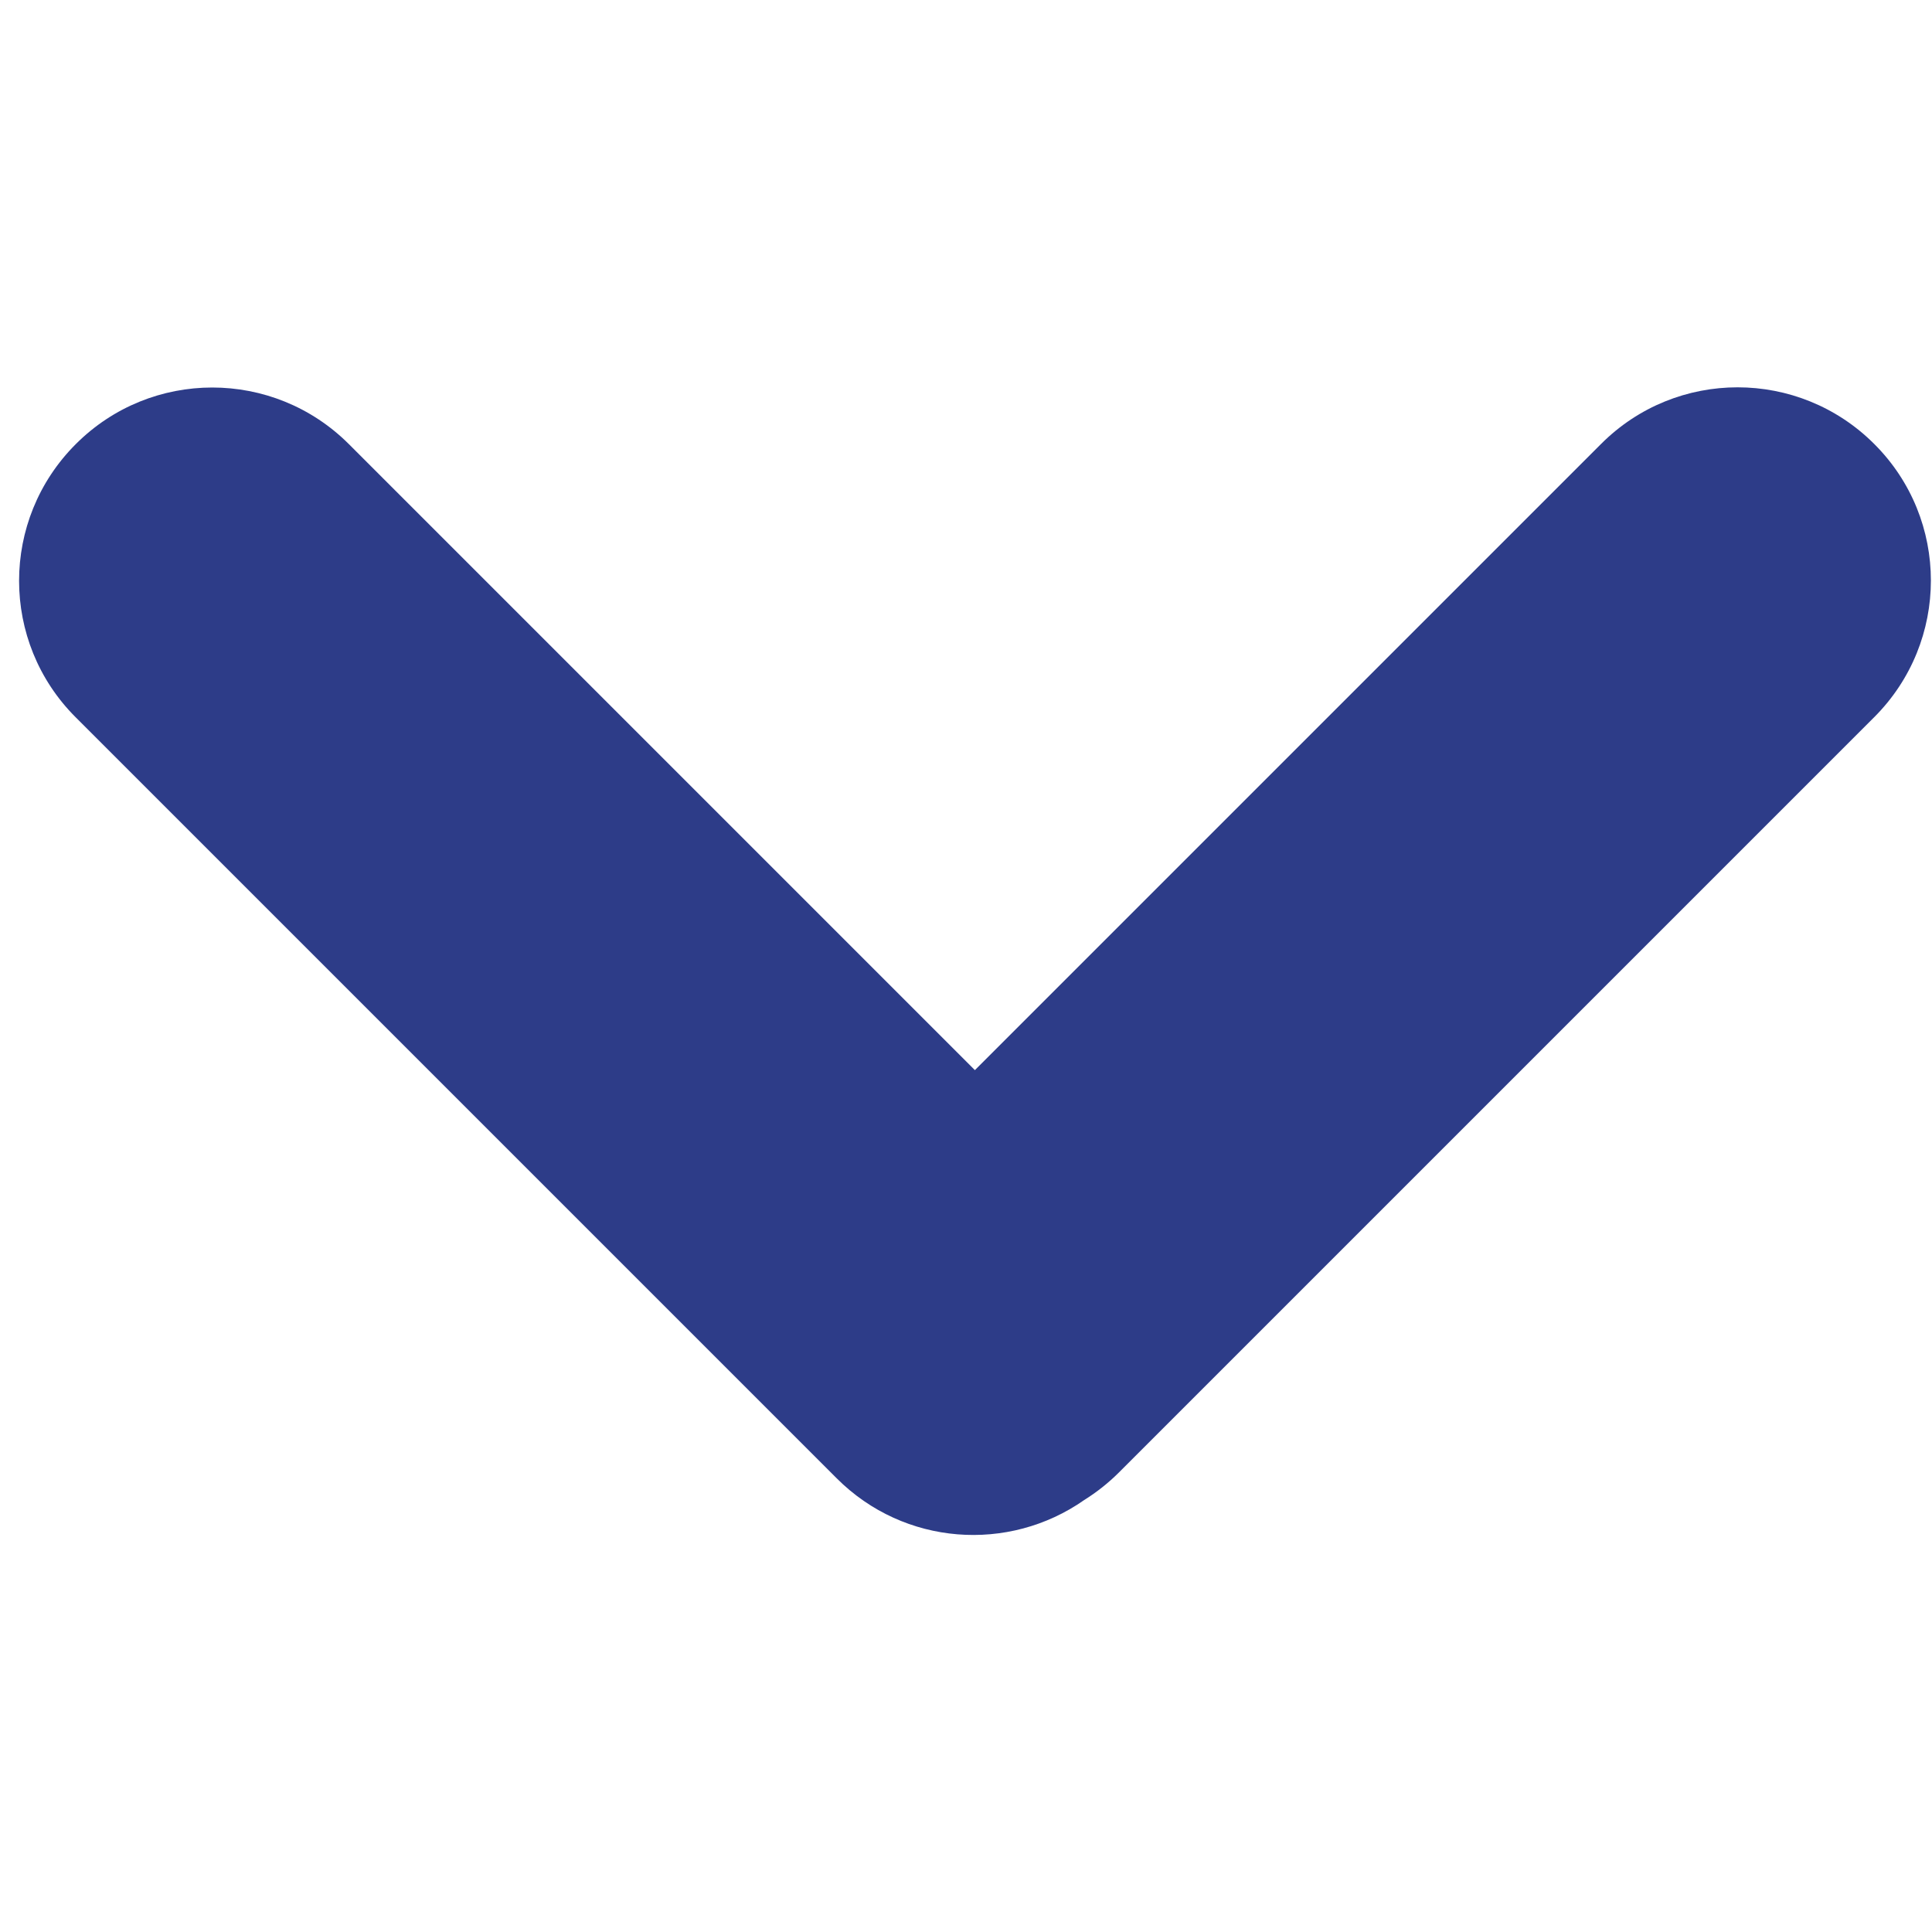 <svg fill="none" height="10" viewBox="0 0 10 10" width="10" xmlns="http://www.w3.org/2000/svg"><path clip-rule="evenodd" d="m5.046 5.539-3.24-3.24c-.391-.391-1.024-.391-1.414 0-.391.391-.391 1.024 0 1.414l3.939 3.939c.349.349.89.386 1.281.112.064-.04.125-.088.181-.144l3.908-3.908c.391-.391.391-1.024 0-1.414-.391-.391-1.024-.391-1.414 0z" fill="#2d3c88" fill-rule="evenodd"/></svg>
